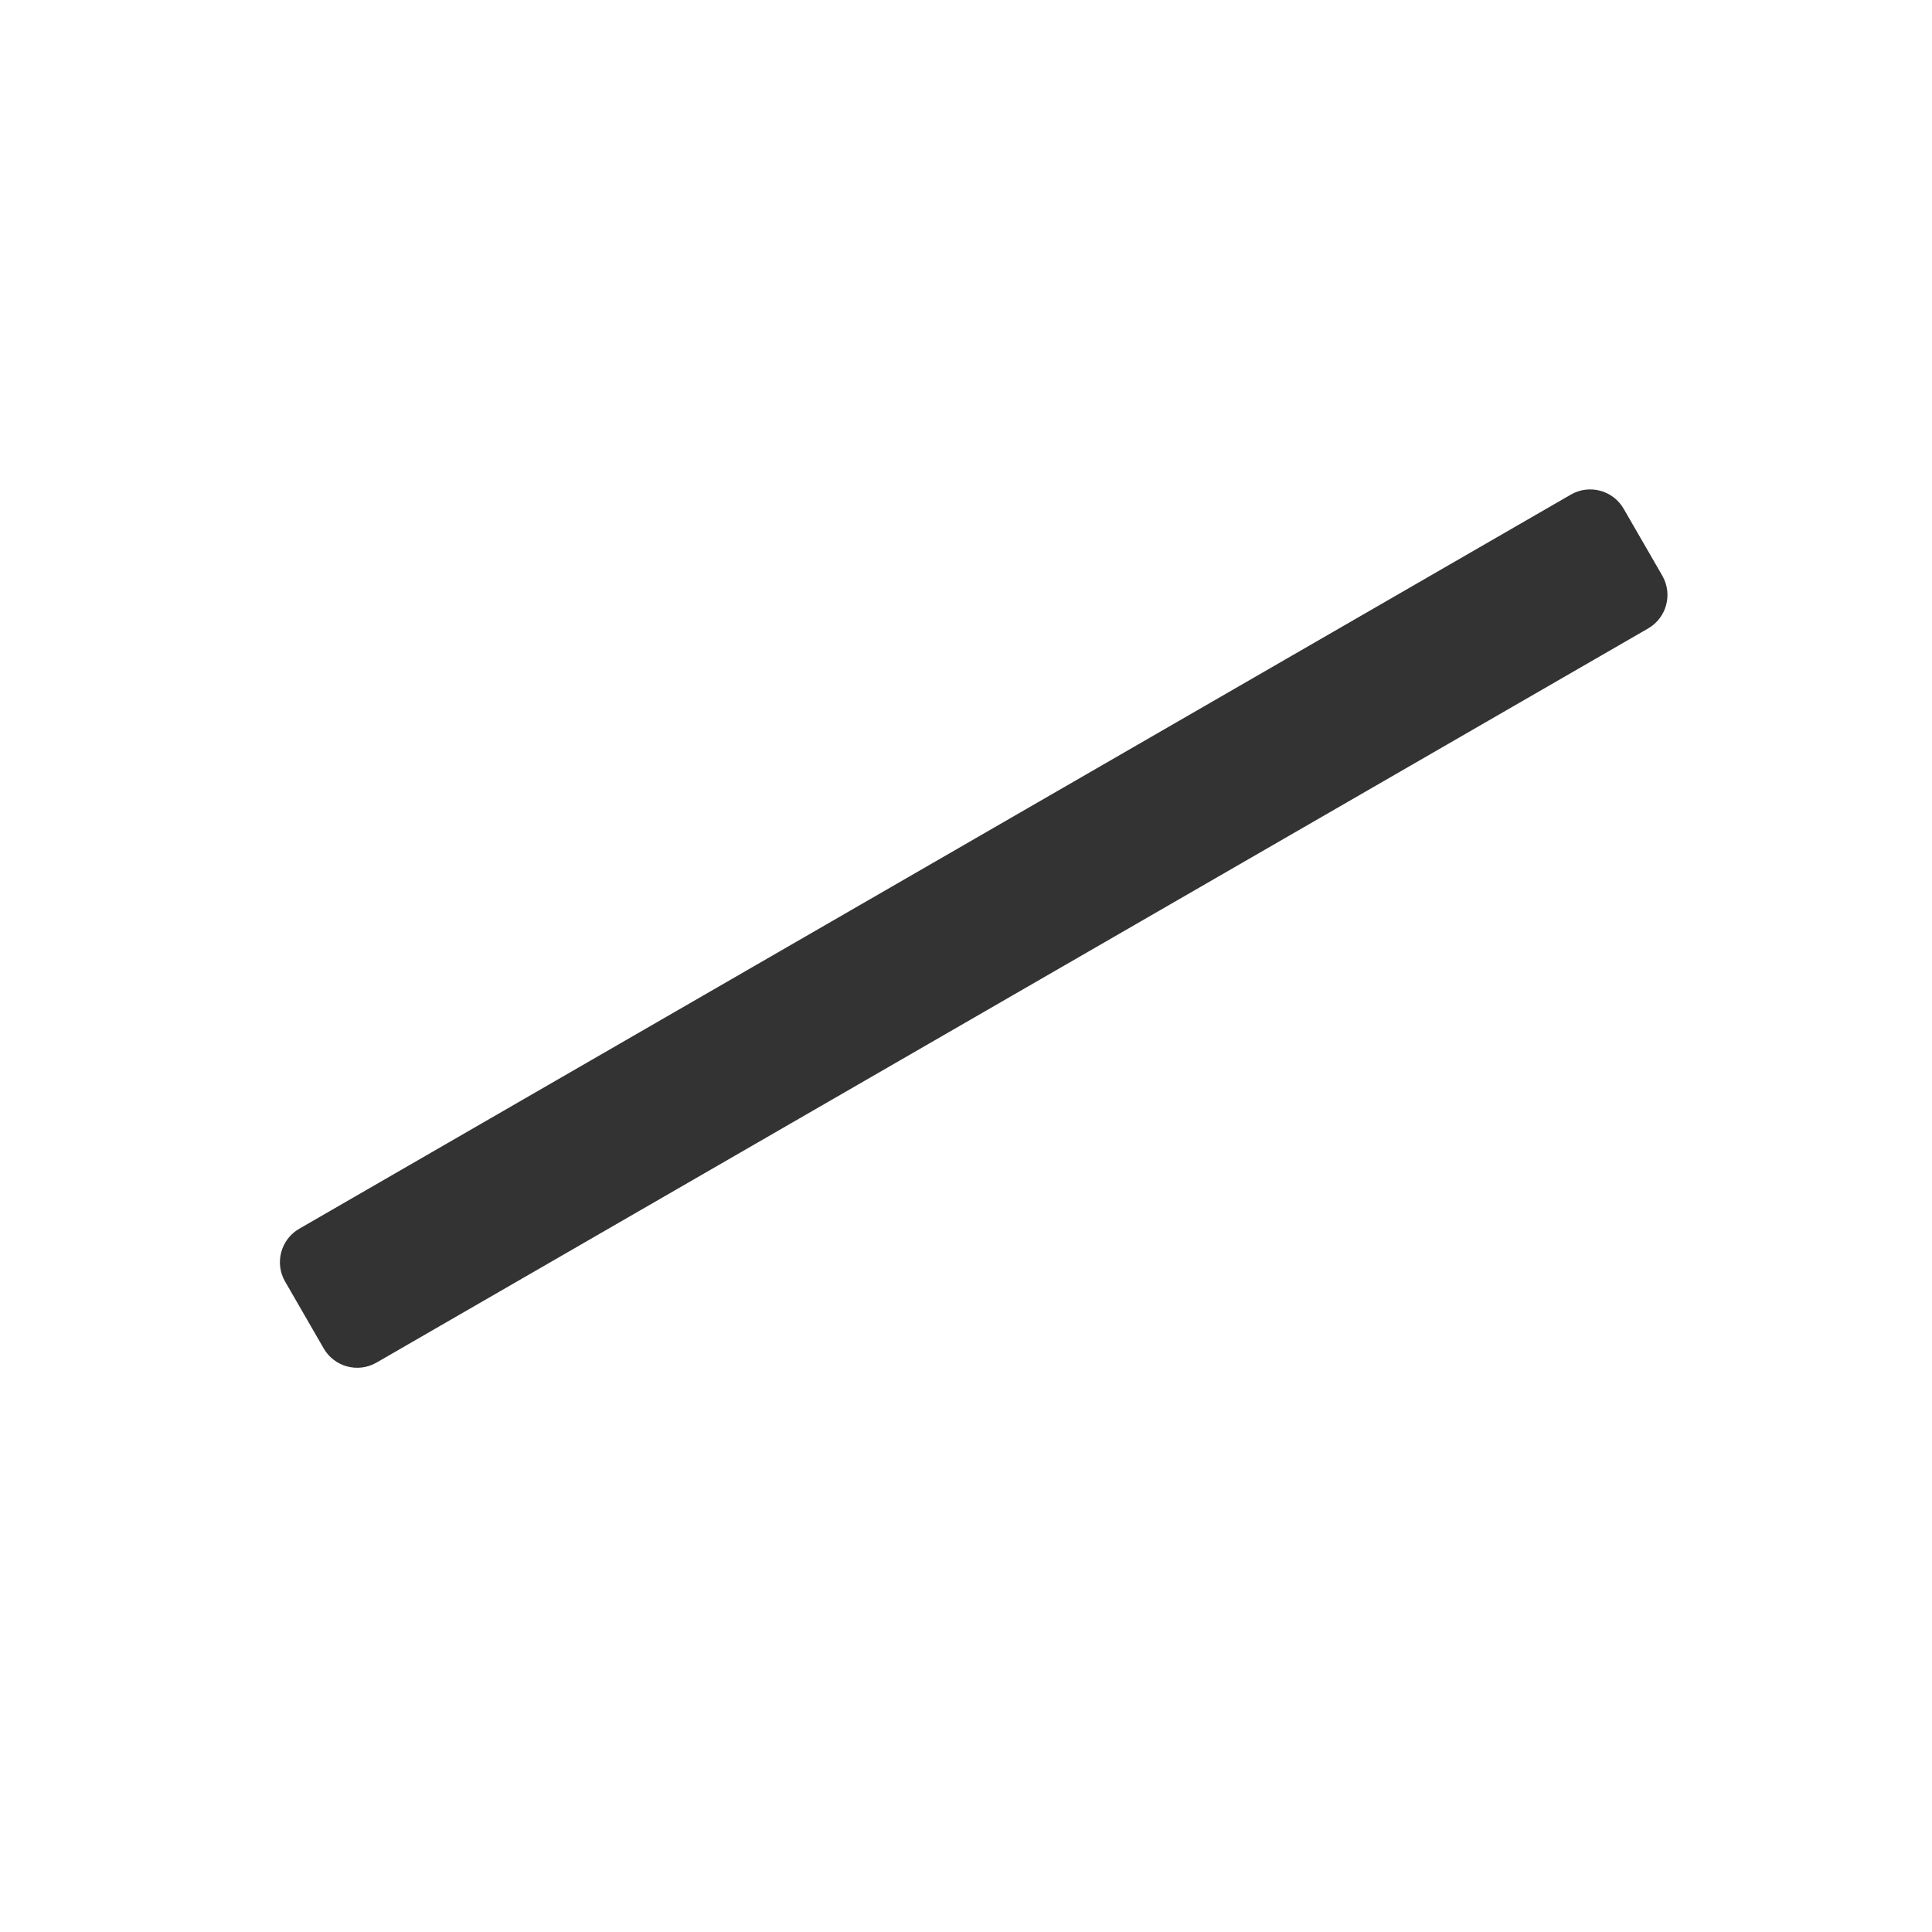 <svg width="25" height="25" viewBox="0 0 25 25" fill="none" xmlns="http://www.w3.org/2000/svg">
    <path fill-rule="evenodd" clip-rule="evenodd"
        d="M21.51 7.449C21.648 7.688 21.566 7.994 21.327 8.132L4.872 17.632C4.633 17.77 4.327 17.688 4.189 17.449L3.689 16.583C3.551 16.344 3.633 16.038 3.872 15.9L20.327 6.4C20.566 6.262 20.872 6.344 21.01 6.583L21.51 7.449Z"
        fill="#333333" />
</svg>
